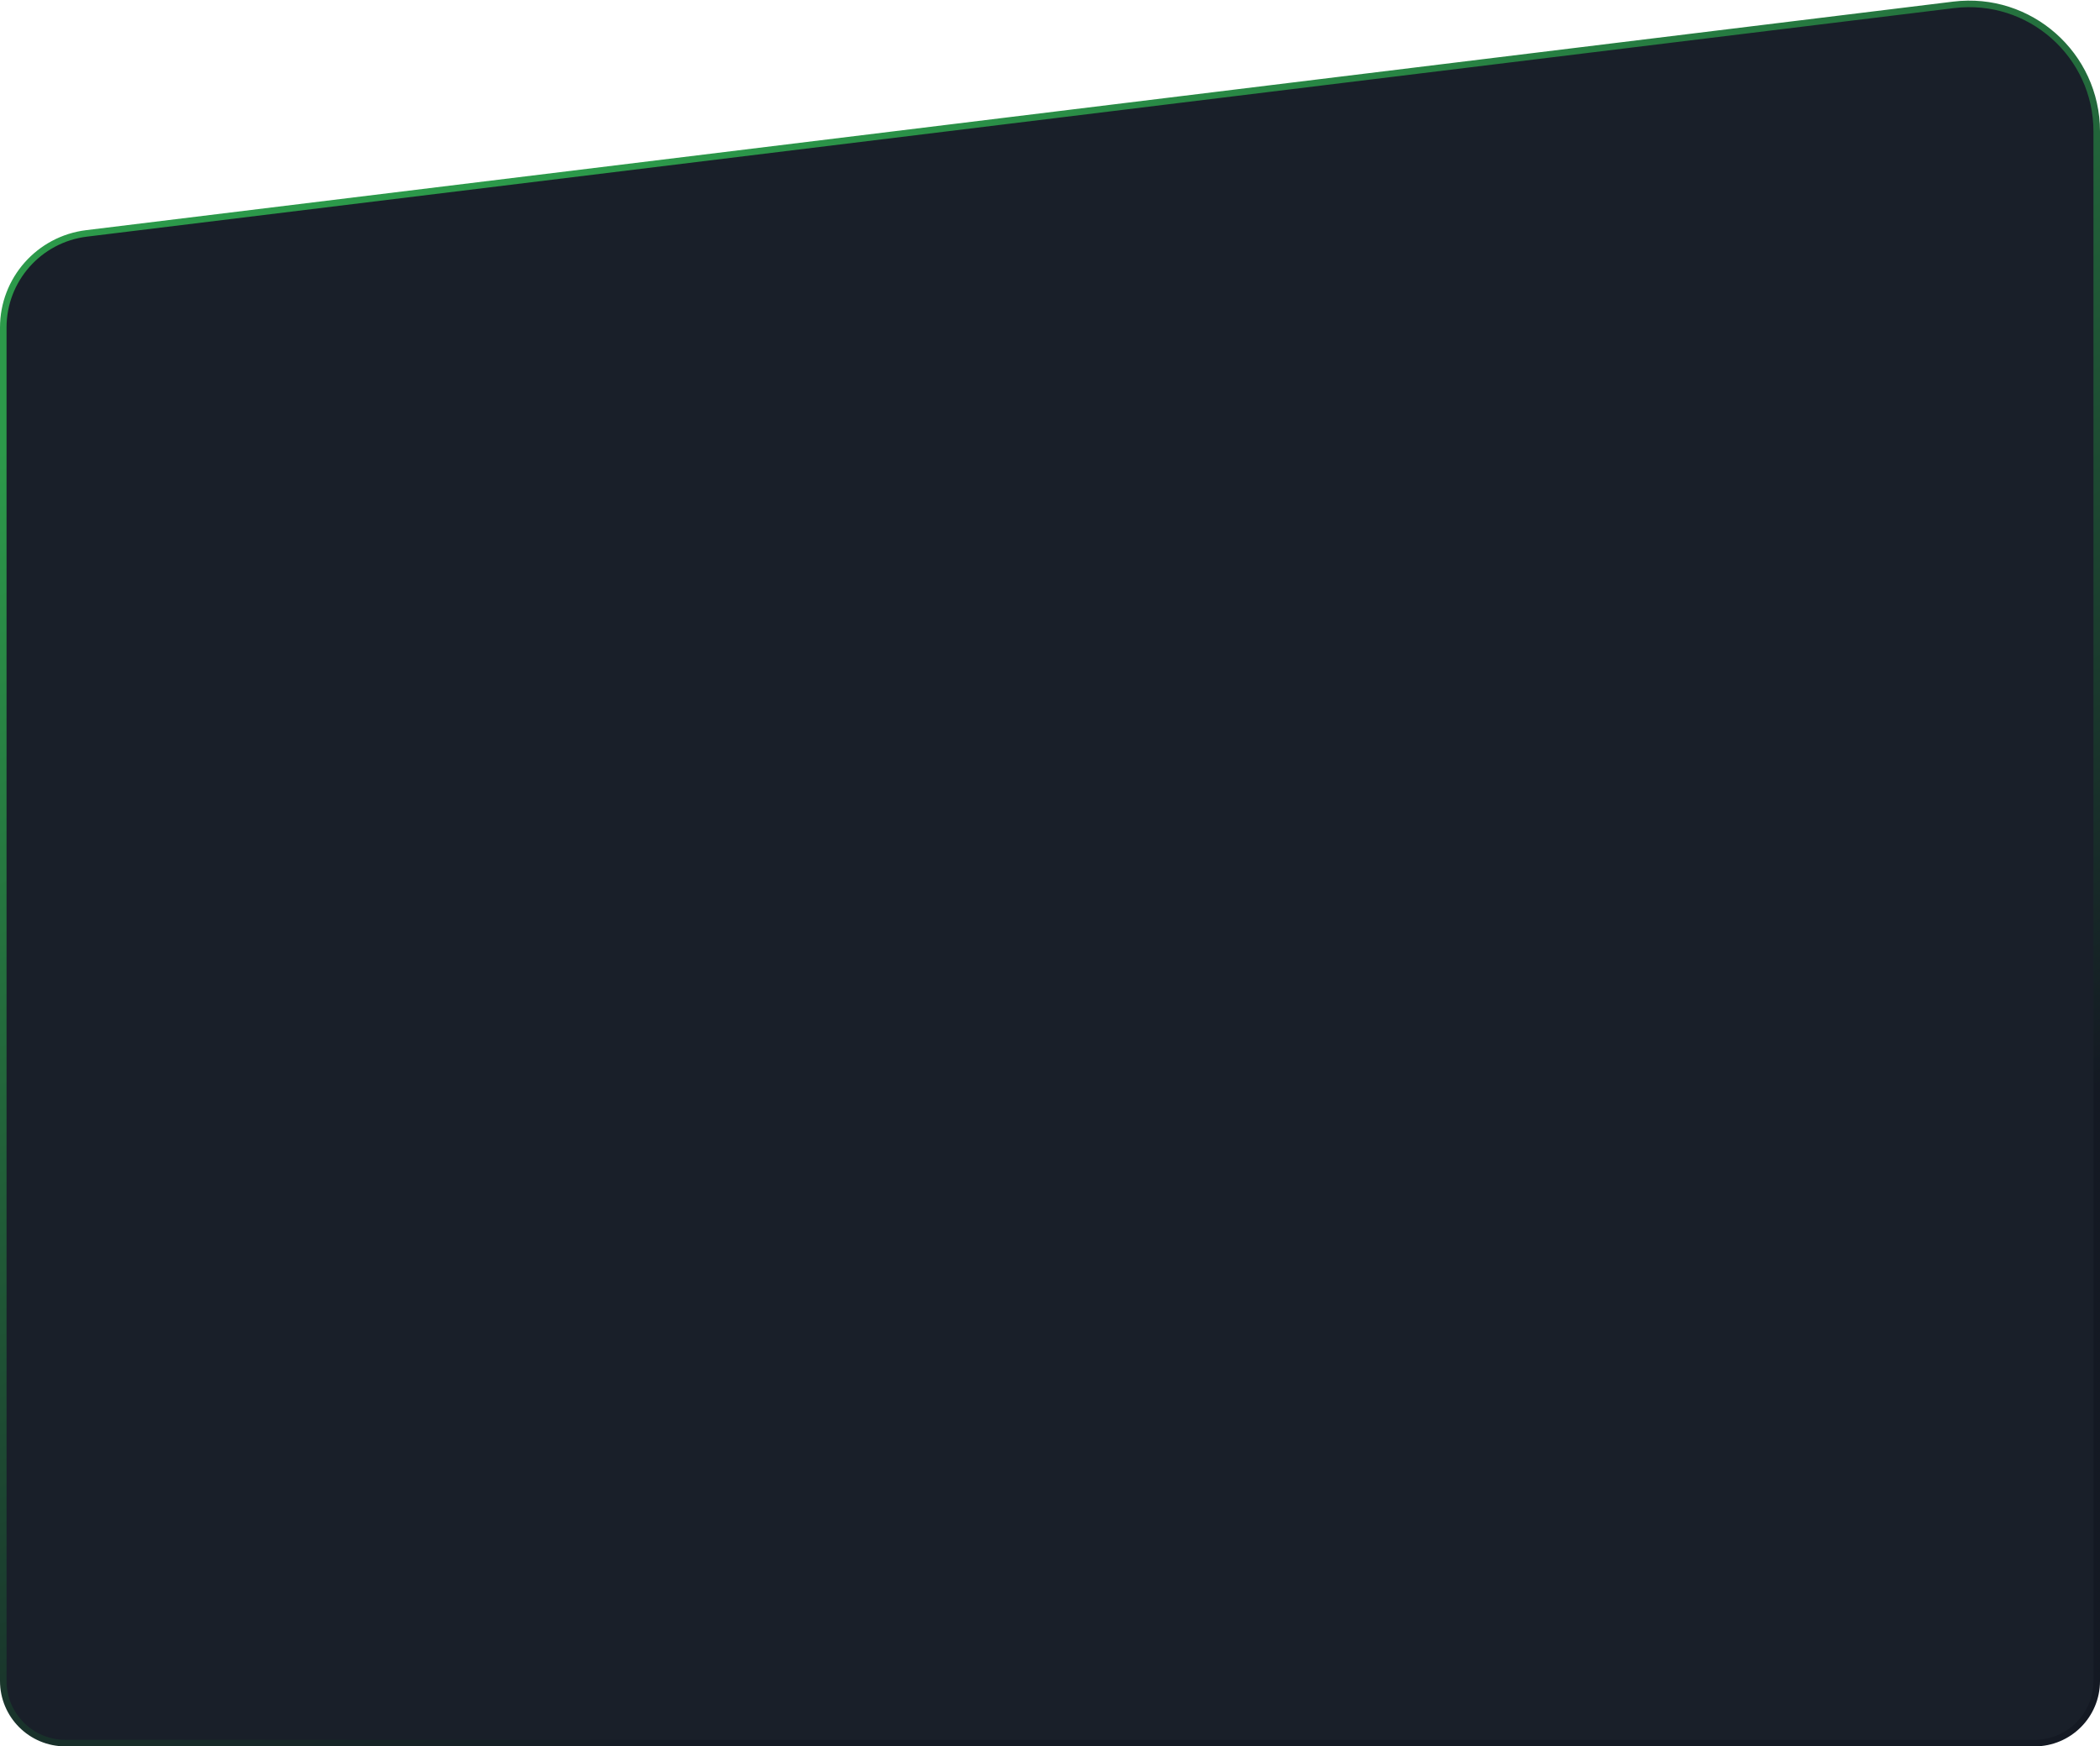 <svg width="642" height="534" viewBox="0 0 642 534" fill="none" xmlns="http://www.w3.org/2000/svg">
<path d="M1 100.151C1 85.498 11.931 73.147 26.476 71.366L597.261 1.485C620.506 -1.361 641 16.777 641 40.196V514C641 524.493 632.493 533 622 533H20C9.507 533 1 524.493 1 514V100.151Z" fill="#191F29" stroke="url(#paint0_linear_1_351)" stroke-width="2"/>
<defs>
<linearGradient id="paint0_linear_1_351" x1="245.208" y1="515.679" x2="58.384" y2="111" gradientUnits="userSpaceOnUse">
<stop stop-color="#141923"/>
<stop offset="1" stop-color="#2C994A"/>
</linearGradient>
</defs>
</svg>
